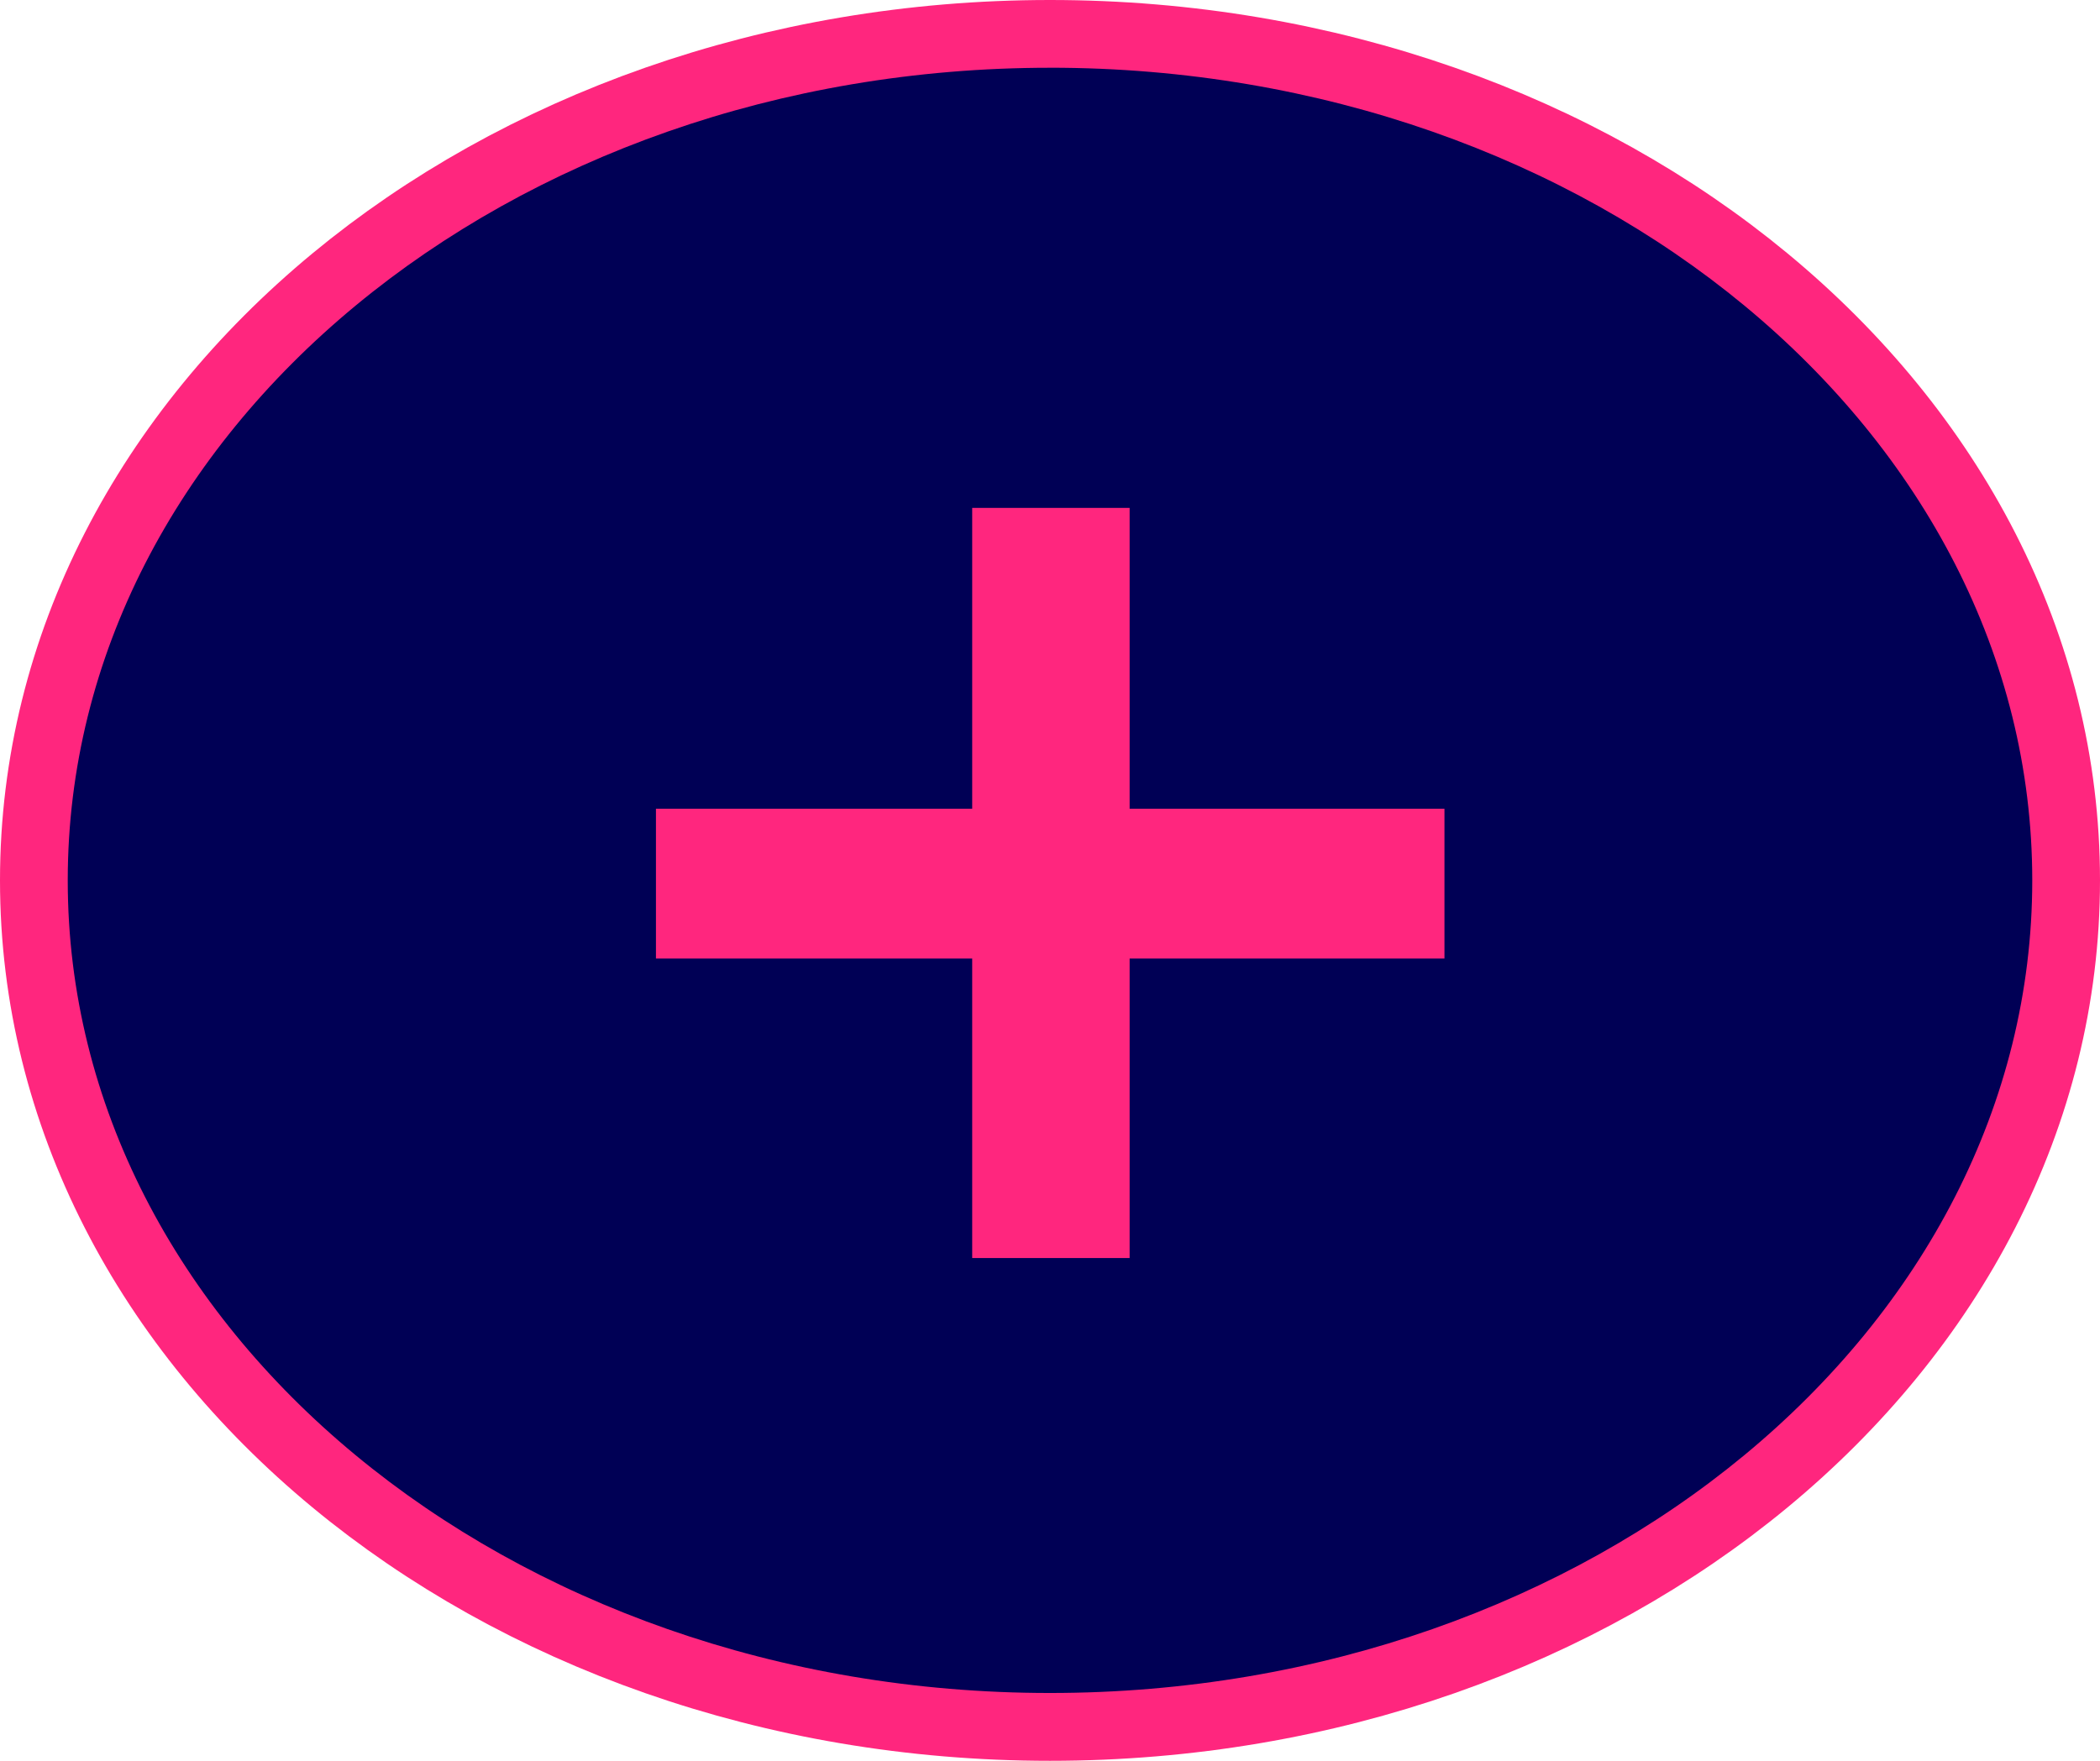 <svg width="62" height="52" viewBox="0 0 62 52" fill="none" xmlns="http://www.w3.org/2000/svg">
<path d="M31 50C47.016 50 60 39.255 60 26C60 12.745 47.016 2 31 2C14.984 2 2 12.745 2 26C2 39.255 14.984 50 31 50Z" stroke="#FF267E" stroke-width="4" stroke-linecap="round" stroke-linejoin="round"/>
<path fill-rule="evenodd" clip-rule="evenodd" d="M31 2C47.017 2 60 12.745 60 25.999C60 39.252 47.017 49.997 31 49.997C14.983 49.997 2 39.256 2 26C2 12.744 14.984 2.001 31 2.001" fill="#000055"/>
<path d="M28.703 37.152V28.307H19.366V23.884H28.703V14.999H33.351V23.884H42.646V28.307H33.351V37.152H28.703Z" fill="#FF267E"/>
</svg>

